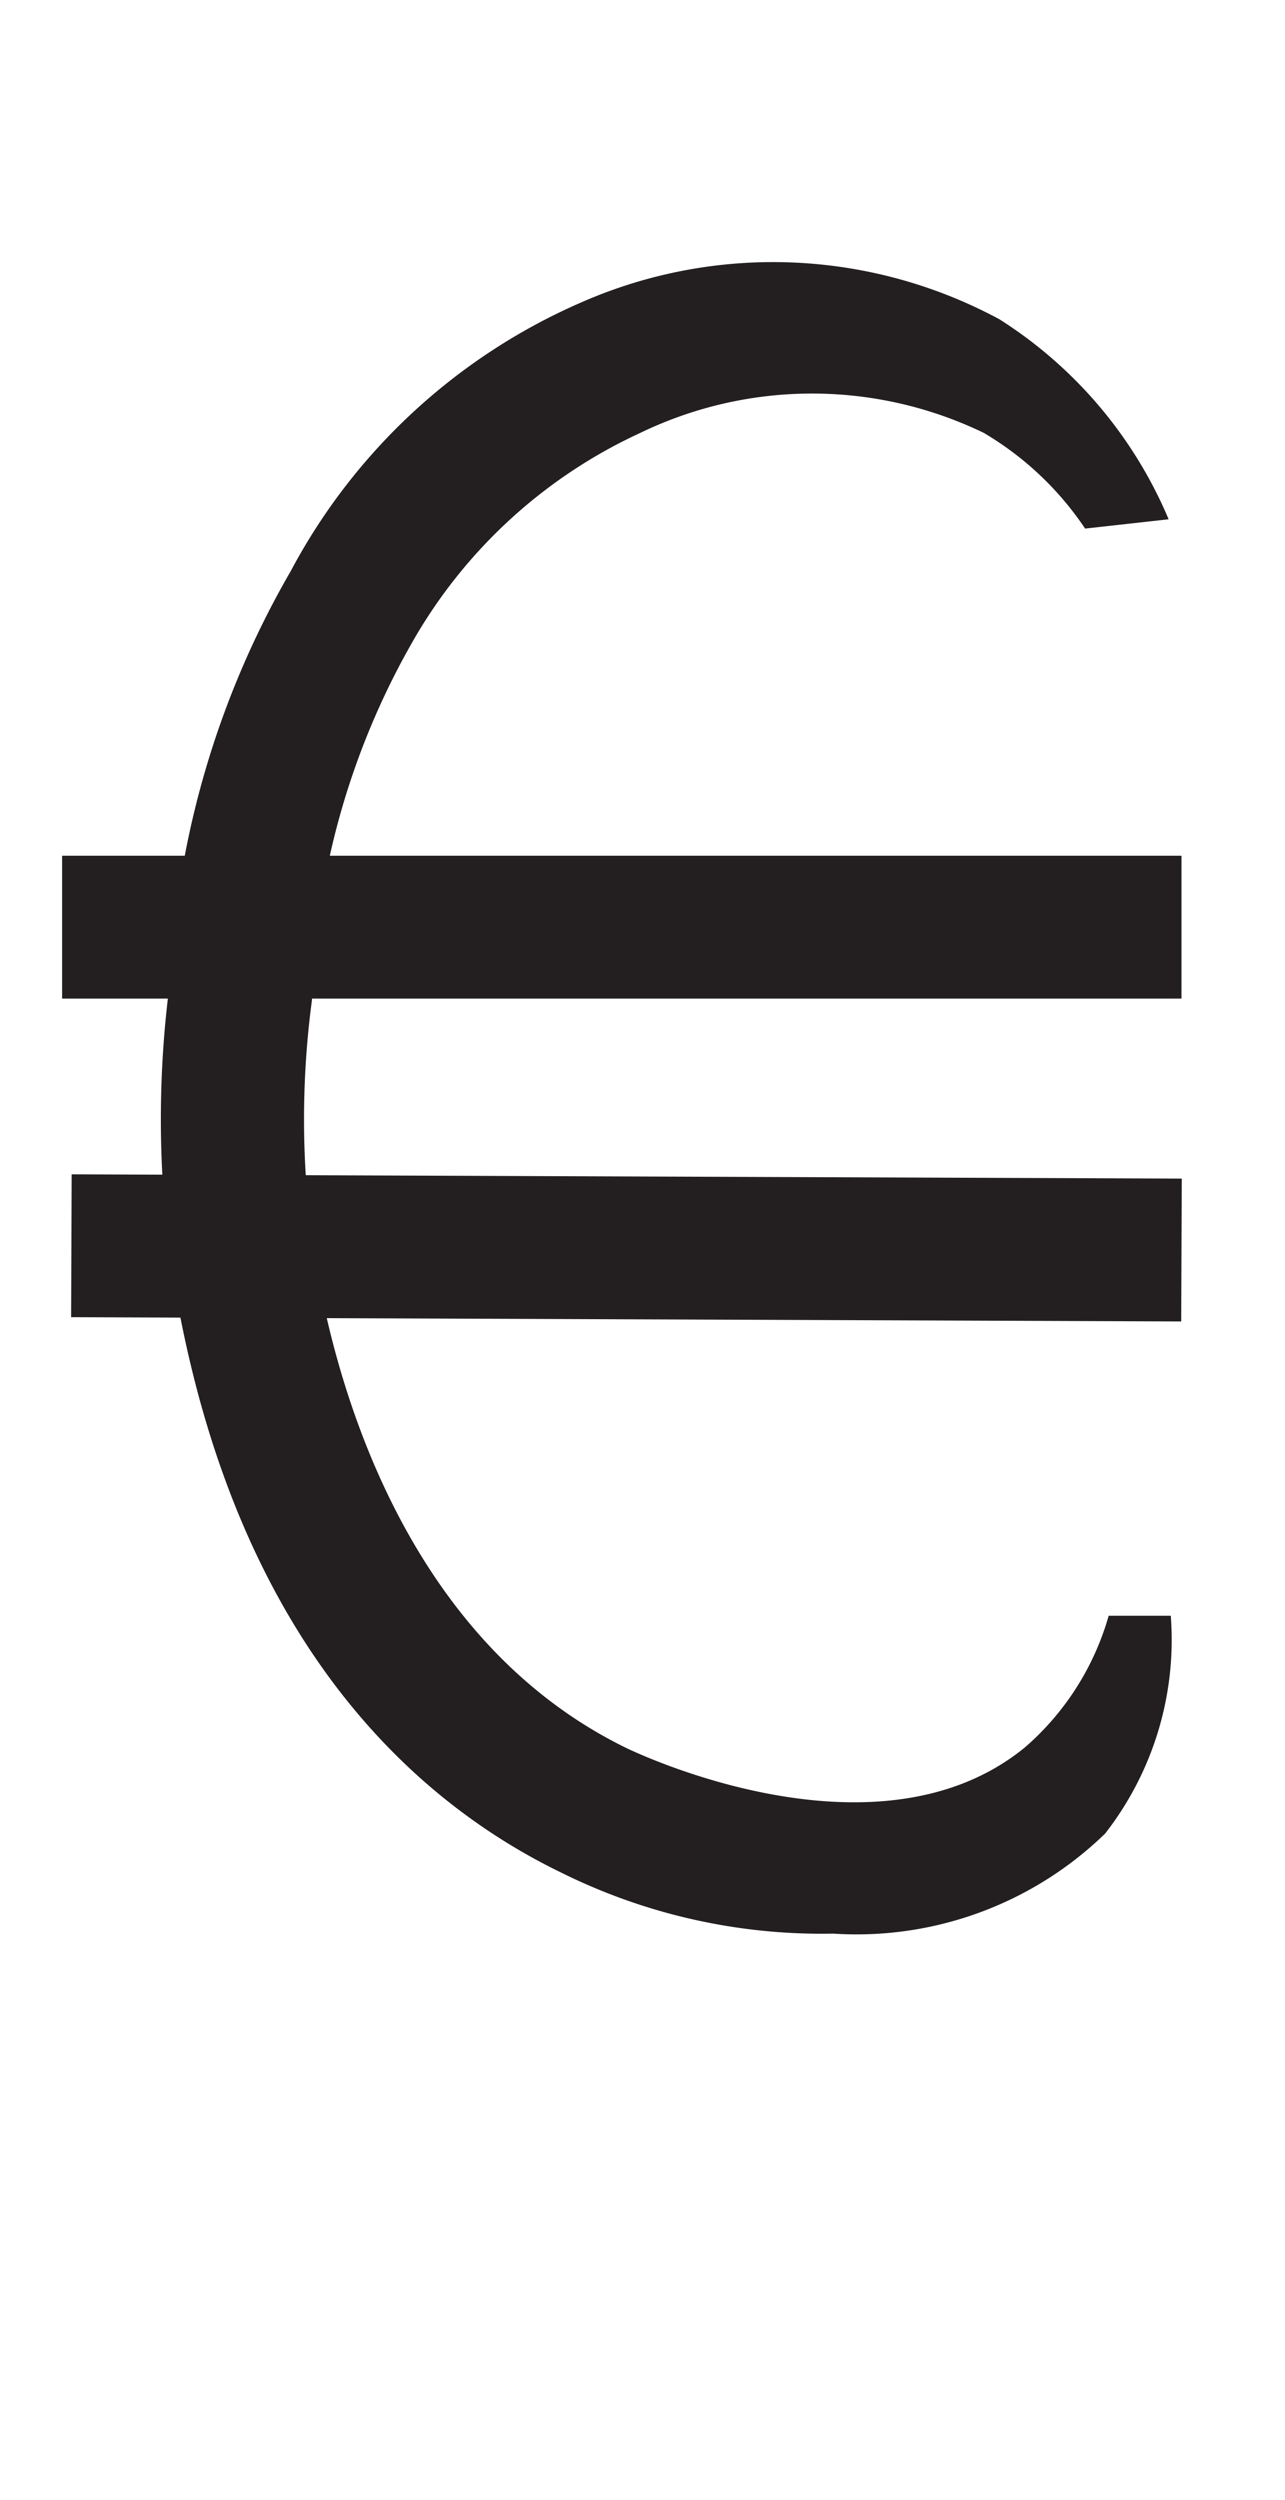 <svg xmlns="http://www.w3.org/2000/svg" viewBox="0 0 18 35"><defs><style>.cls-1{fill:#231f20;}.cls-2{fill:none;stroke:#231f20;stroke-miterlimit:10;stroke-width:2px;}</style></defs><g id="Artwork_glyph" data-name="Artwork glyph"><path class="cls-1" d="M11.67,27.07a8.2,8.2,0,0,1-3.8-.85c-2.07-1-4.7-3.3-5.49-8.63a14.61,14.61,0,0,1,0-3.84A12.64,12.64,0,0,1,4.07,8,8.4,8.4,0,0,1,8.15,4.23,6.68,6.68,0,0,1,14,4.47a6.13,6.13,0,0,1,2.37,2.8l-1.17.13a4.4,4.4,0,0,0-1.42-1.34,5.53,5.53,0,0,0-4.81,0A7.08,7.08,0,0,0,5.77,9a10.7,10.7,0,0,0-1.4,5,12.6,12.6,0,0,0,0,3.34c.12.82.79,5.35,4.38,7.12.18.09,3.55,1.69,5.61,0a3.82,3.82,0,0,0,1.17-1.84h.87a4.41,4.41,0,0,1-.92,3.05A5,5,0,0,1,11.67,27.07Z"/><line class="cls-2" x1="0.87" y1="12.98" x2="16.55" y2="12.98"/><path class="cls-2" d="M1,17.44l15.55.06"/></g></svg>